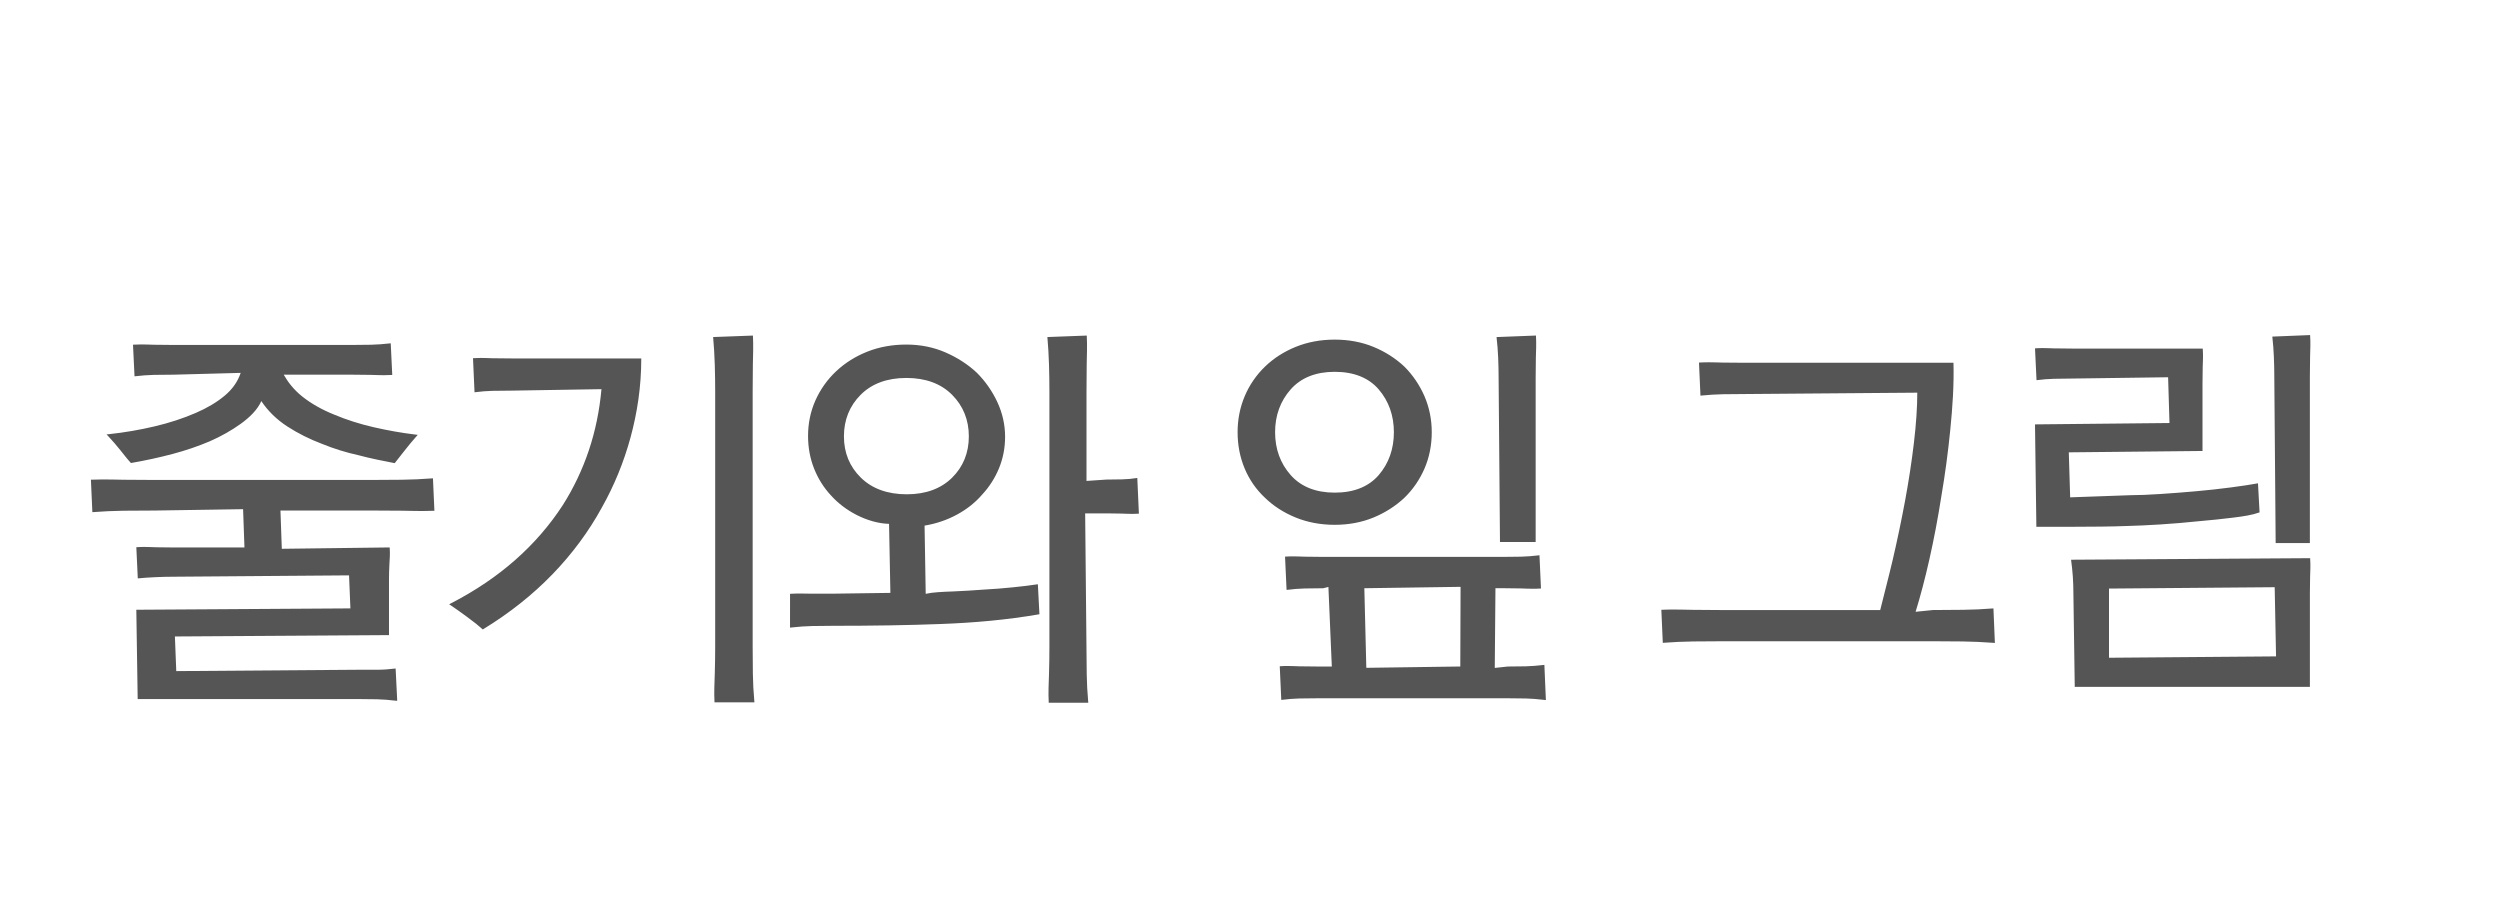 <?xml version="1.0" encoding="utf-8"?>
<!-- Generator: Adobe Illustrator 17.0.0, SVG Export Plug-In . SVG Version: 6.00 Build 0)  -->
<!DOCTYPE svg PUBLIC "-//W3C//DTD SVG 1.1//EN" "http://www.w3.org/Graphics/SVG/1.1/DTD/svg11.dtd">
<svg version="1.1" id="Layer_1" xmlns="http://www.w3.org/2000/svg" xmlns:xlink="http://www.w3.org/1999/xlink" x="0px" y="0px"
	 width="110px" height="40px" viewBox="0 0 110 40" enable-background="new 0 0 110 40" xml:space="preserve">
<path fill="#555555" d="M46.144,30.92c-0.024-0.46,0-0.857,0.012-1.258s0.018-0.807,0.018-1.213V17.236
	c0-0.396-0.006-0.794-0.018-1.195c-0.012-0.401-0.036-0.805-0.071-1.211l1.733-0.065c0.024,0.472,0.003,0.875-0.003,1.276
	c-0.006,0.401-0.009,0.8-0.009,1.196v3.924l0.876-0.06c0.215,0,0.443-0.003,0.683-0.009c0.237-0.006,0.462-0.026,0.676-0.062
	l0.07,1.571c-0.098,0.008-0.189,0.011-0.277,0.011c-0.166,0-0.318-0.01-0.478-0.014c-0.246-0.006-0.47-0.01-0.673-0.01h-0.936
	c0,0,0.063,6.674,0.069,7.076c0.006,0.4,0.027,0.798,0.063,1.191l0.006,0.065H46.144z M31.438,30.903
	c-0.024-0.459,0-0.857,0.012-1.258s0.018-0.807,0.018-1.214V17.236c0-0.396-0.006-0.794-0.018-1.195
	c-0.012-0.401-0.036-0.805-0.072-1.211l1.751-0.065c0.024,0.472,0.003,0.875-0.003,1.276c-0.006,0.401-0.009,0.8-0.009,1.196v11.196
	c0,0.408,0.003,0.813,0.009,1.215c0.006,0.4,0.027,0.799,0.063,1.191l0.006,0.065h-1.757V30.903z M17.409,30.831
	c-0.297-0.036-0.572-0.058-0.822-0.063c-0.251-0.007-0.521-0.009-0.809-0.009h-9.72l-0.06-3.93l9.42-0.06l-0.06-1.453l-7.734,0.06
	c-0.251,0-0.512,0.007-0.781,0.019s-0.529,0.03-0.78,0.054l-0.065-1.372c0.123-0.009,0.236-0.012,0.341-0.012
	c0.197,0,0.368,0.011,0.531,0.015c0.251,0.006,0.503,0.009,0.754,0.009h3.132l-0.06-1.685l-3.882,0.06
	c-0.467,0-0.926,0.002-1.376,0.008c-0.449,0.007-0.907,0.027-1.374,0.063L4,21.106c0.184-0.008,0.359-0.011,0.528-0.011
	c0.319,0,0.616,0.01,0.91,0.014c0.45,0.006,0.909,0.009,1.376,0.009H16.3c0.467,0,0.926-0.003,1.376-0.009
	c0.449-0.006,0.906-0.027,1.374-0.063l0.064,1.428c-0.184,0.008-0.359,0.011-0.528,0.011c-0.319,0-0.617-0.01-0.91-0.014
	c-0.45-0.006-0.909-0.008-1.376-0.008h-3.96l0.06,1.684l4.746-0.06c0.023,0.296,0,0.521-0.012,0.748
	c-0.012,0.227-0.018,0.448-0.018,0.663v2.447l-9.42,0.06l0.06,1.524l8.021-0.06h0.819c0.255,0,0.526-0.019,0.812-0.055l0.067,1.356
	v0.067L17.409,30.831z M67.954,30.796c-0.299-0.035-0.569-0.058-0.813-0.063c-0.246-0.006-0.513-0.009-0.8-0.009h-8.352
	c-0.3,0-0.572,0.003-0.818,0.009c-0.244,0.006-0.509,0.027-0.795,0.063l-0.067-1.481c0.124-0.009,0.236-0.012,0.341-0.012
	c0.195,0,0.362,0.011,0.521,0.015c0.246,0.006,0.518,0.009,0.818,0.009H58.6l-0.15-3.502l-0.228,0.058
	c-0.3,0-0.572,0.004-0.818,0.01c-0.244,0.006-0.509,0.026-0.795,0.063l-0.067-1.464c0.124-0.009,0.236-0.012,0.341-0.012
	c0.195,0,0.362,0.01,0.521,0.014c0.246,0.006,0.518,0.009,0.818,0.009h7.902c0.286,0,0.554-0.003,0.8-0.009
	c0.244-0.006,0.515-0.026,0.813-0.062l0.066,1.462c-0.127,0.009-0.243,0.012-0.351,0.012c-0.2,0-0.37-0.011-0.528-0.015
	c-0.246-0.006-0.514-0.01-0.8-0.01H65.8l-0.03,3.508l0.57-0.062c0.287,0,0.554-0.003,0.8-0.009c0.244-0.007,0.515-0.027,0.813-0.063
	l0.066,1.549L67.954,30.796z M60.118,29.384l4.135-0.058l0.012-3.505l-4.234,0.061L60.118,29.384z M91.289,30.222l-0.06-4.122
	c0-0.23-0.008-0.474-0.024-0.727c-0.019-0.254-0.044-0.503-0.078-0.745l10.519-0.068c0.024,0.333,0.005,0.581-0.001,0.812
	c-0.007,0.23-0.01,0.476-0.01,0.729v4.122L91.289,30.222L91.289,30.222z M92.796,28.941l7.35-0.06l-0.06-3.044l-7.29,0.06V28.941z
	 M87.712,28.285c-0.453-0.033-0.896-0.055-1.331-0.061c-0.437-0.006-0.879-0.009-1.332-0.009h-9.224
	c-0.452,0-0.896,0.003-1.333,0.009c-0.435,0.006-0.878,0.026-1.329,0.061l-0.064-1.454c0.186-0.009,0.361-0.012,0.53-0.012
	c0.303,0,0.585,0.01,0.863,0.014c0.438,0.007,0.881,0.01,1.333,0.01h6.904c0.151-0.62,0.355-1.378,0.551-2.213
	c0.196-0.842,0.377-1.704,0.541-2.585c0.162-0.872,0.293-1.733,0.391-2.559c0.099-0.833,0.148-1.576,0.148-2.208l-7.559,0.06
	c-0.372,0-0.705,0.003-1.001,0.009c-0.295,0.006-0.622,0.026-0.98,0.061l-0.065-1.455c0.155-0.009,0.298-0.012,0.431-0.012
	c0.229,0,0.429,0.009,0.615,0.013c0.296,0.006,0.629,0.008,1.001,0.008h9.151c0.026,0.979-0.041,1.951-0.141,2.951
	c-0.098,0.99-0.23,1.974-0.393,2.924c-0.147,0.943-0.323,1.871-0.522,2.756c-0.196,0.871-0.402,1.653-0.611,2.326l0.763-0.077
	c0.453,0,0.896-0.003,1.332-0.01c0.436-0.006,0.878-0.025,1.33-0.062l0.064,1.519L87.712,28.285z M21.209,27.666
	c-0.143-0.131-0.36-0.304-0.652-0.518c-0.293-0.216-0.529-0.383-0.709-0.503l-0.085-0.057l0.091-0.047
	c1.062-0.548,2.011-1.19,2.823-1.908c0.812-0.716,1.514-1.526,2.086-2.408c0.476-0.749,0.861-1.559,1.145-2.407
	c0.286-0.85,0.472-1.756,0.556-2.695l-3.972,0.065c-0.3,0-0.572,0.003-0.818,0.009c-0.244,0.006-0.509,0.026-0.795,0.063l-0.067-1.5
	c0.124-0.008,0.236-0.011,0.34-0.011c0.195,0,0.363,0.01,0.522,0.014c0.246,0.006,0.518,0.008,0.818,0.008h5.724
	c0,1.252-0.18,2.401-0.473,3.478c-0.294,1.08-0.717,2.114-1.257,3.074c-0.577,1.057-1.31,2.048-2.178,2.945
	c-0.868,0.898-1.887,1.707-3.027,2.404l-0.039,0.024L21.209,27.666z M34.762,26.128c0.157-0.01,0.299-0.013,0.431-0.013
	c0.194,0,0.366,0.007,0.529,0.007h0.9l2.555-0.035l-0.059-3.037c-0.48-0.013-0.974-0.163-1.417-0.387
	c-0.441-0.224-0.826-0.516-1.142-0.868c-0.315-0.339-0.565-0.736-0.74-1.179c-0.176-0.443-0.265-0.926-0.265-1.435
	c0-0.558,0.111-1.087,0.329-1.573c0.219-0.485,0.526-0.916,0.914-1.279c0.389-0.364,0.849-0.652,1.369-0.858
	c0.521-0.206,1.098-0.31,1.714-0.31c0.618,0,1.198,0.117,1.725,0.347c0.526,0.23,0.989,0.53,1.376,0.893
	c0.376,0.376,0.68,0.813,0.905,1.297c0.225,0.485,0.338,0.997,0.338,1.519c0,0.486-0.089,0.951-0.266,1.382
	c-0.176,0.43-0.425,0.82-0.741,1.161c-0.302,0.351-0.677,0.649-1.113,0.884c-0.438,0.237-0.917,0.4-1.423,0.483l0.05,3.001
	c0.322-0.071,0.739-0.087,1.188-0.104c0.449-0.019,0.902-0.045,1.357-0.081c0.443-0.024,0.873-0.057,1.285-0.1
	c0.414-0.041,0.782-0.087,1.105-0.136l0.069,1.32c-1.439,0.25-2.88,0.375-4.333,0.429c-1.438,0.055-3.001,0.08-4.781,0.08
	c-0.324,0-0.623,0.004-0.898,0.01c-0.274,0.007-0.573,0.026-0.895,0.063l-0.067,0.008L34.762,26.128L34.762,26.128z M39.88,16.63
	c-0.844,0-1.52,0.249-2.009,0.739c-0.49,0.49-0.738,1.105-0.738,1.83c0,0.724,0.251,1.336,0.747,1.82
	c0.495,0.484,1.174,0.73,2.019,0.73c0.832,0,1.502-0.246,1.992-0.729c0.49-0.484,0.738-1.097,0.738-1.82
	c0-0.724-0.249-1.34-0.738-1.83C41.4,16.878,40.724,16.63,39.88,16.63z M100.129,23.894l-0.06-7.33c0-0.29-0.006-0.579-0.019-0.87
	c-0.012-0.29-0.034-0.584-0.068-0.884l1.663-0.067c0.024,0.367,0.005,0.662-0.001,0.95c-0.007,0.29-0.01,0.581-0.01,0.871v7.33
	H100.129z M65.999,23.848l-0.06-7.206c0-0.299-0.007-0.599-0.019-0.897c-0.012-0.298-0.036-0.603-0.072-0.914l1.734-0.067
	c0.023,0.377,0.002,0.681-0.004,0.979c-0.006,0.3-0.009,0.599-0.009,0.899v7.206H65.999z M89.6,23.178l-0.06-4.505l5.917-0.06
	l-0.06-2.014c0,0-4.784,0.063-5.021,0.068c-0.236,0.006-0.493,0.025-0.769,0.061l-0.067-1.401c0.123-0.009,0.235-0.012,0.34-0.012
	c0.186,0,0.345,0.01,0.496,0.013c0.237,0.006,0.503,0.009,0.793,0.009h5.752c0.024,0.333,0.004,0.584-0.002,0.819
	c-0.006,0.239-0.009,0.485-0.009,0.741v2.946l-5.883,0.06l0.06,1.98l2.678-0.095c0.348,0,0.78-0.018,1.295-0.052
	c0.517-0.034,1.042-0.074,1.577-0.122c0.521-0.046,1.026-0.102,1.514-0.166c0.488-0.064,0.888-0.125,1.2-0.182l0.07,1.279
	c-0.327,0.118-0.703,0.175-1.178,0.233c-0.471,0.059-0.974,0.111-1.51,0.157c-0.546,0.058-1.098,0.104-1.657,0.14
	c-0.559,0.035-1.064,0.059-1.52,0.07c-0.301,0.012-0.675,0.021-1.116,0.026c-0.441,0.005-0.872,0.008-1.29,0.008L89.6,23.178
	L89.6,23.178z M58.726,23.092c-0.616,0-1.193-0.108-1.714-0.32s-0.976-0.504-1.351-0.868c-0.387-0.361-0.689-0.795-0.896-1.289
	c-0.206-0.492-0.311-1.029-0.311-1.598c0-0.557,0.104-1.089,0.311-1.58c0.207-0.492,0.508-0.932,0.896-1.307
	c0.377-0.365,0.832-0.657,1.351-0.868c0.522-0.212,1.099-0.319,1.714-0.319c0.617,0,1.19,0.107,1.705,0.319
	c0.514,0.211,0.971,0.502,1.36,0.867c0.376,0.377,0.674,0.816,0.887,1.307c0.212,0.493,0.319,1.025,0.319,1.581
	c0,0.57-0.107,1.108-0.319,1.599c-0.213,0.491-0.511,0.924-0.886,1.288c-0.392,0.366-0.849,0.658-1.361,0.868
	C59.917,22.984,59.342,23.092,58.726,23.092z M58.726,16.36c-0.83,0-1.481,0.26-1.935,0.772c-0.456,0.515-0.687,1.15-0.687,1.886
	c0,0.738,0.231,1.372,0.687,1.886c0.454,0.512,1.104,0.772,1.935,0.772c0.842,0,1.492-0.259,1.936-0.771
	c0.443-0.515,0.669-1.15,0.669-1.887c0-0.735-0.226-1.37-0.67-1.887C60.218,16.619,59.567,16.36,58.726,16.36z M16.609,20.227
	c-0.298-0.061-0.564-0.125-0.829-0.196c-0.275-0.06-0.549-0.133-0.821-0.217c-0.271-0.084-0.54-0.181-0.806-0.29
	c-0.54-0.204-1.049-0.46-1.513-0.761c-0.466-0.303-0.851-0.678-1.142-1.115c-0.167,0.377-0.508,0.715-0.914,1.006
	c-0.404,0.289-0.858,0.546-1.352,0.762c-0.505,0.216-1.059,0.405-1.647,0.561C7,20.131,6.387,20.265,5.762,20.373
	c-0.167-0.18-0.304-0.362-0.471-0.57c-0.167-0.208-0.34-0.409-0.519-0.6l-0.083-0.088l0.12-0.013
	c0.669-0.072,1.339-0.187,1.991-0.341c0.652-0.154,1.26-0.352,1.808-0.59c0.497-0.213,0.925-0.467,1.272-0.756
	c0.344-0.285,0.583-0.625,0.71-1.008l-2.949,0.079c-0.324,0-0.614,0.003-0.872,0.009c-0.256,0.006-0.54,0.027-0.85,0.063
	l-0.067-1.392c0.13-0.008,0.25-0.011,0.36-0.011c0.209,0,0.389,0.01,0.556,0.014c0.257,0.006,0.548,0.009,0.872,0.009h7.83
	c0.312,0,0.596-0.003,0.854-0.009c0.256-0.006,0.545-0.027,0.868-0.063l0.067,1.392c-0.135,0.008-0.257,0.011-0.371,0.011
	c-0.214,0-0.396-0.01-0.564-0.014c-0.258-0.006-0.542-0.009-0.854-0.009h-2.986c0.173,0.305,0.43,0.655,0.82,0.964
	c0.396,0.313,0.866,0.579,1.398,0.792c0.535,0.226,1.12,0.413,1.737,0.555c0.617,0.142,1.233,0.251,1.83,0.323l0.113,0.014
	l-0.076,0.085c-0.179,0.203-0.34,0.397-0.484,0.582c-0.144,0.188-0.455,0.578-0.455,0.578L16.609,20.227z"/>
</svg>
